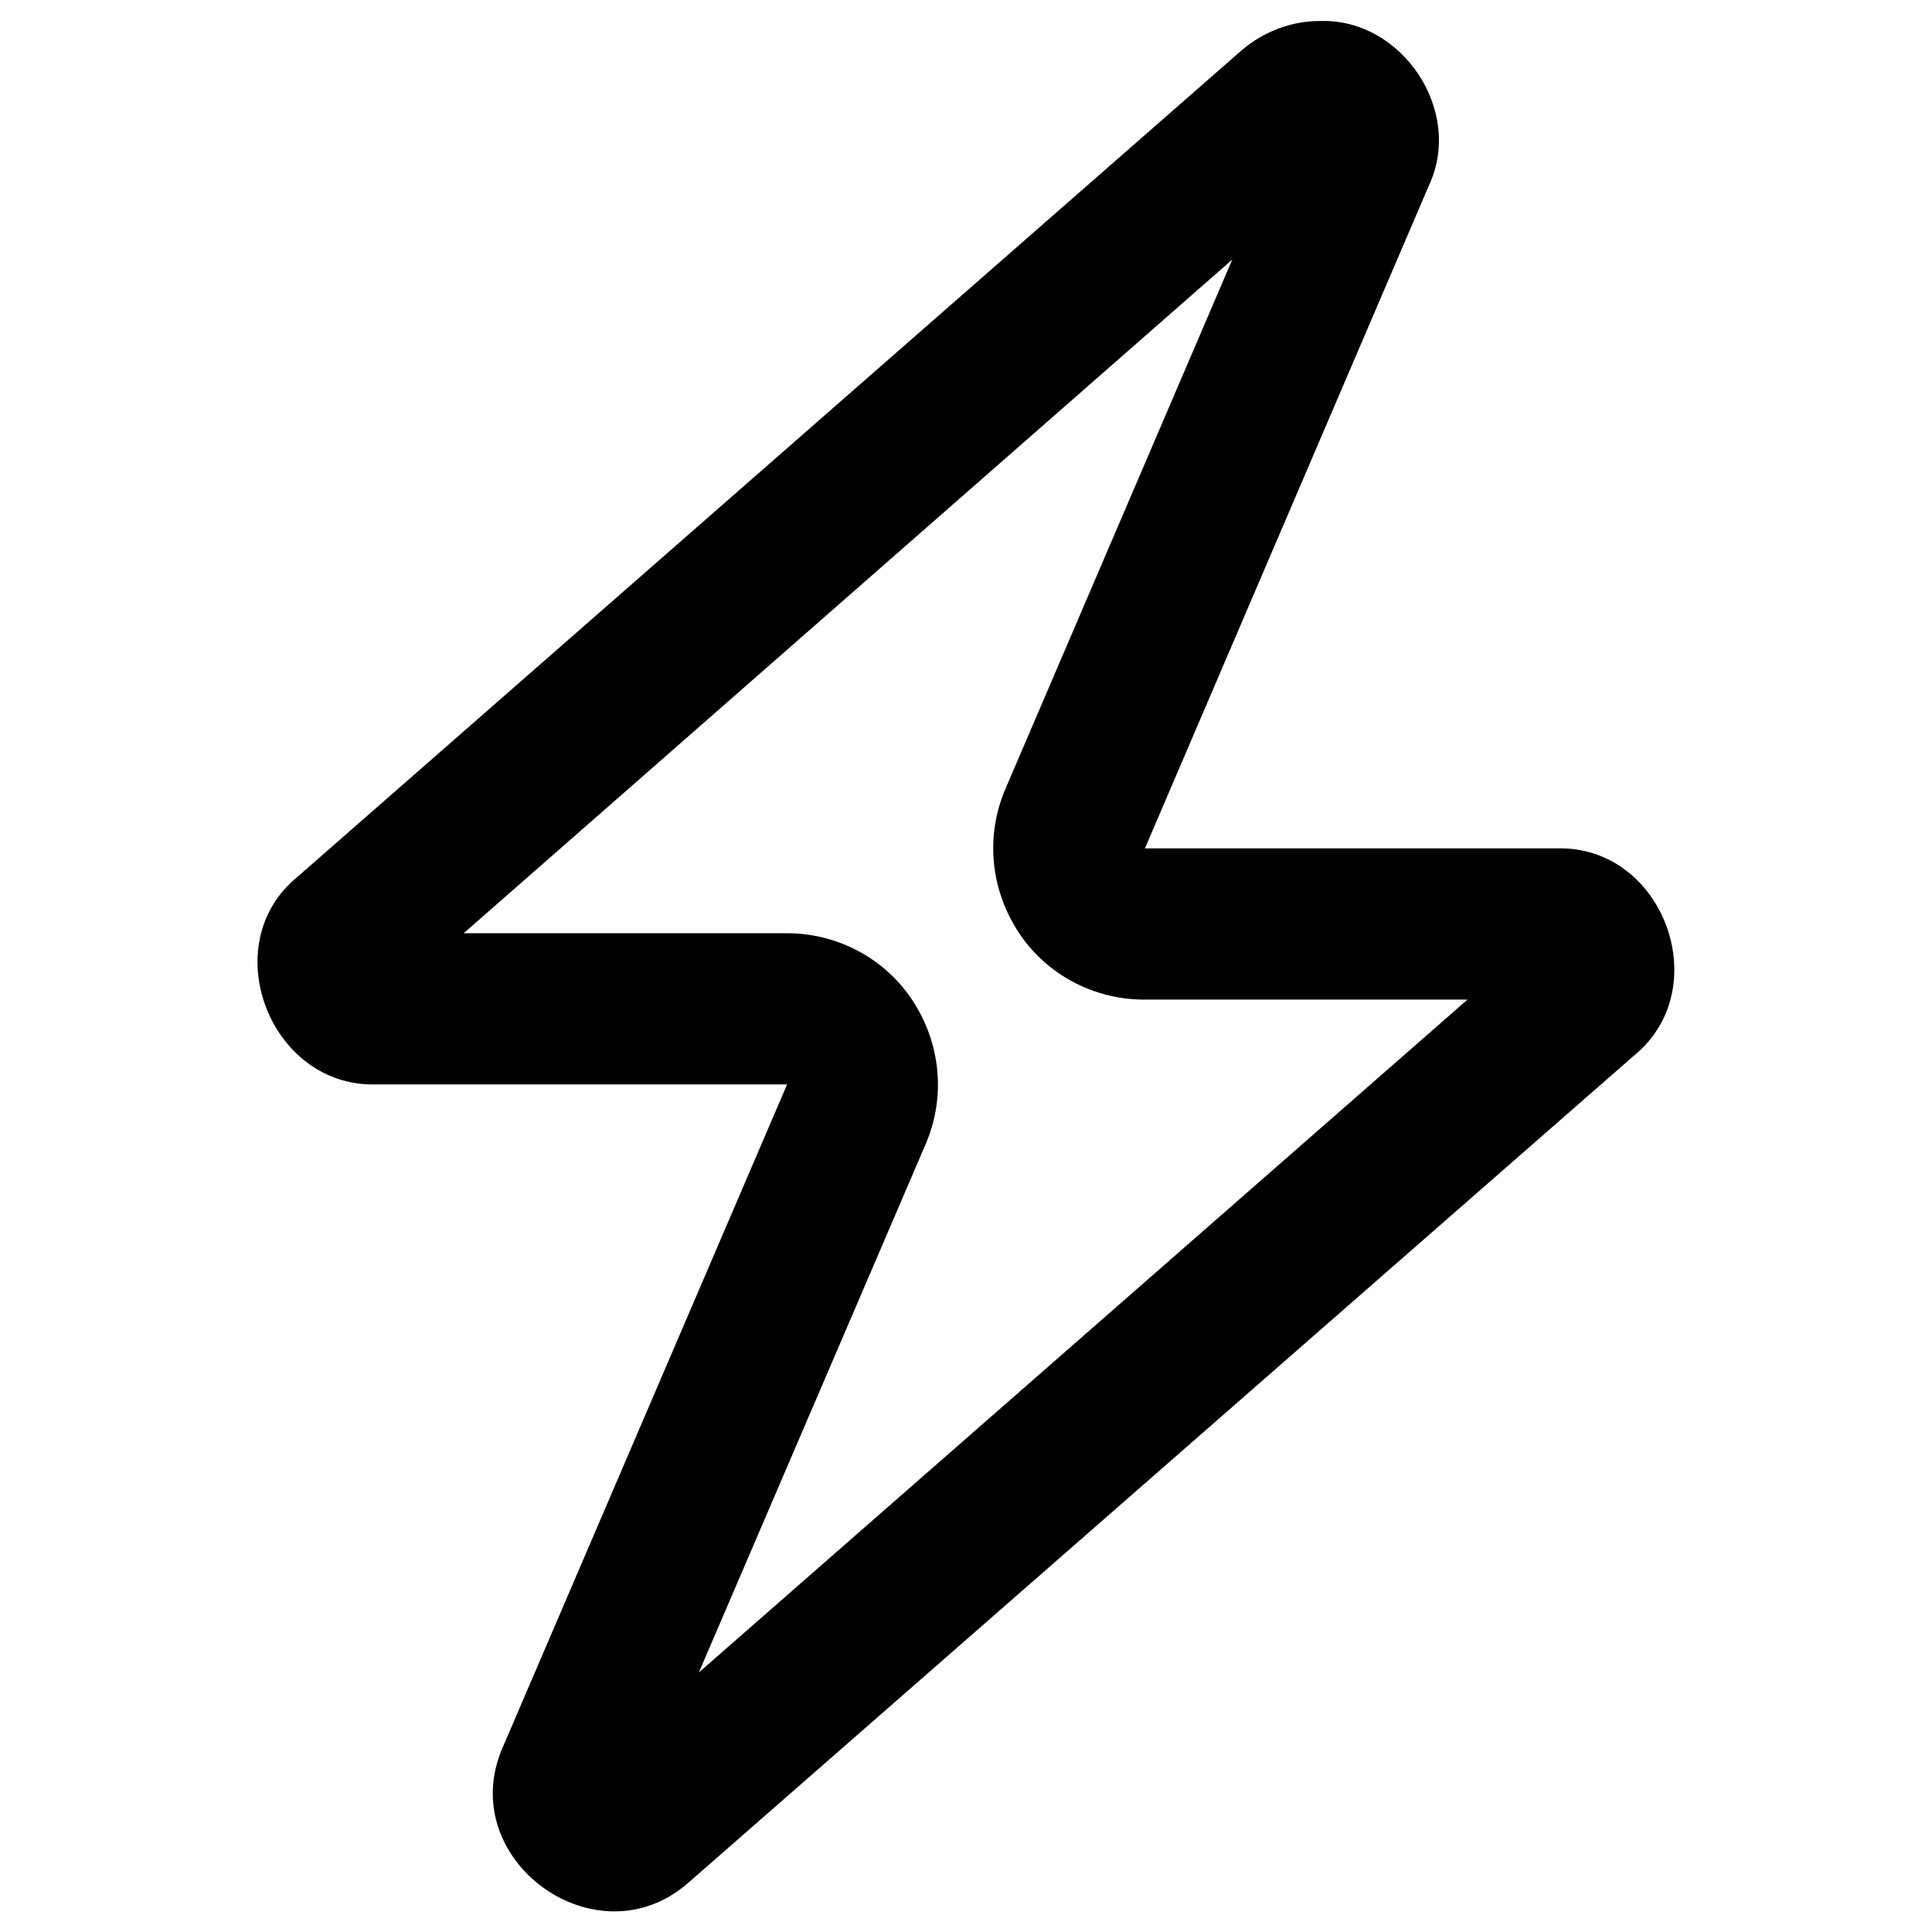 <?xml version="1.0" encoding="UTF-8"?><svg id="a" xmlns="http://www.w3.org/2000/svg" viewBox="0 0 23 23"><path d="m15.97,1.96h0,0m-1.3,1.13l-2.7,6.3c-.24.56-.18,1.19.15,1.7.33.51.9.81,1.5.81h3.85l-9.15,8.01,2.7-6.29c.24-.56.18-1.19-.15-1.7-.33-.51-.9-.81-1.5-.81h-3.85L14.67,3.09m1.04-2.84c-.33,0-.66.12-.93.35L3.54,10.44c-.98.8-.33,2.5.93,2.47,0,0,4.9,0,4.9,0l-3.38,7.88c-.6,1.34,1.12,2.6,2.22,1.61,0,0,11.25-9.84,11.25-9.84.97-.8.34-2.5-.93-2.46,0,0-4.9,0-4.9,0l3.38-7.89c.42-.89-.32-1.99-1.29-1.96h0Z" style="stroke-width:0px;"/></svg>